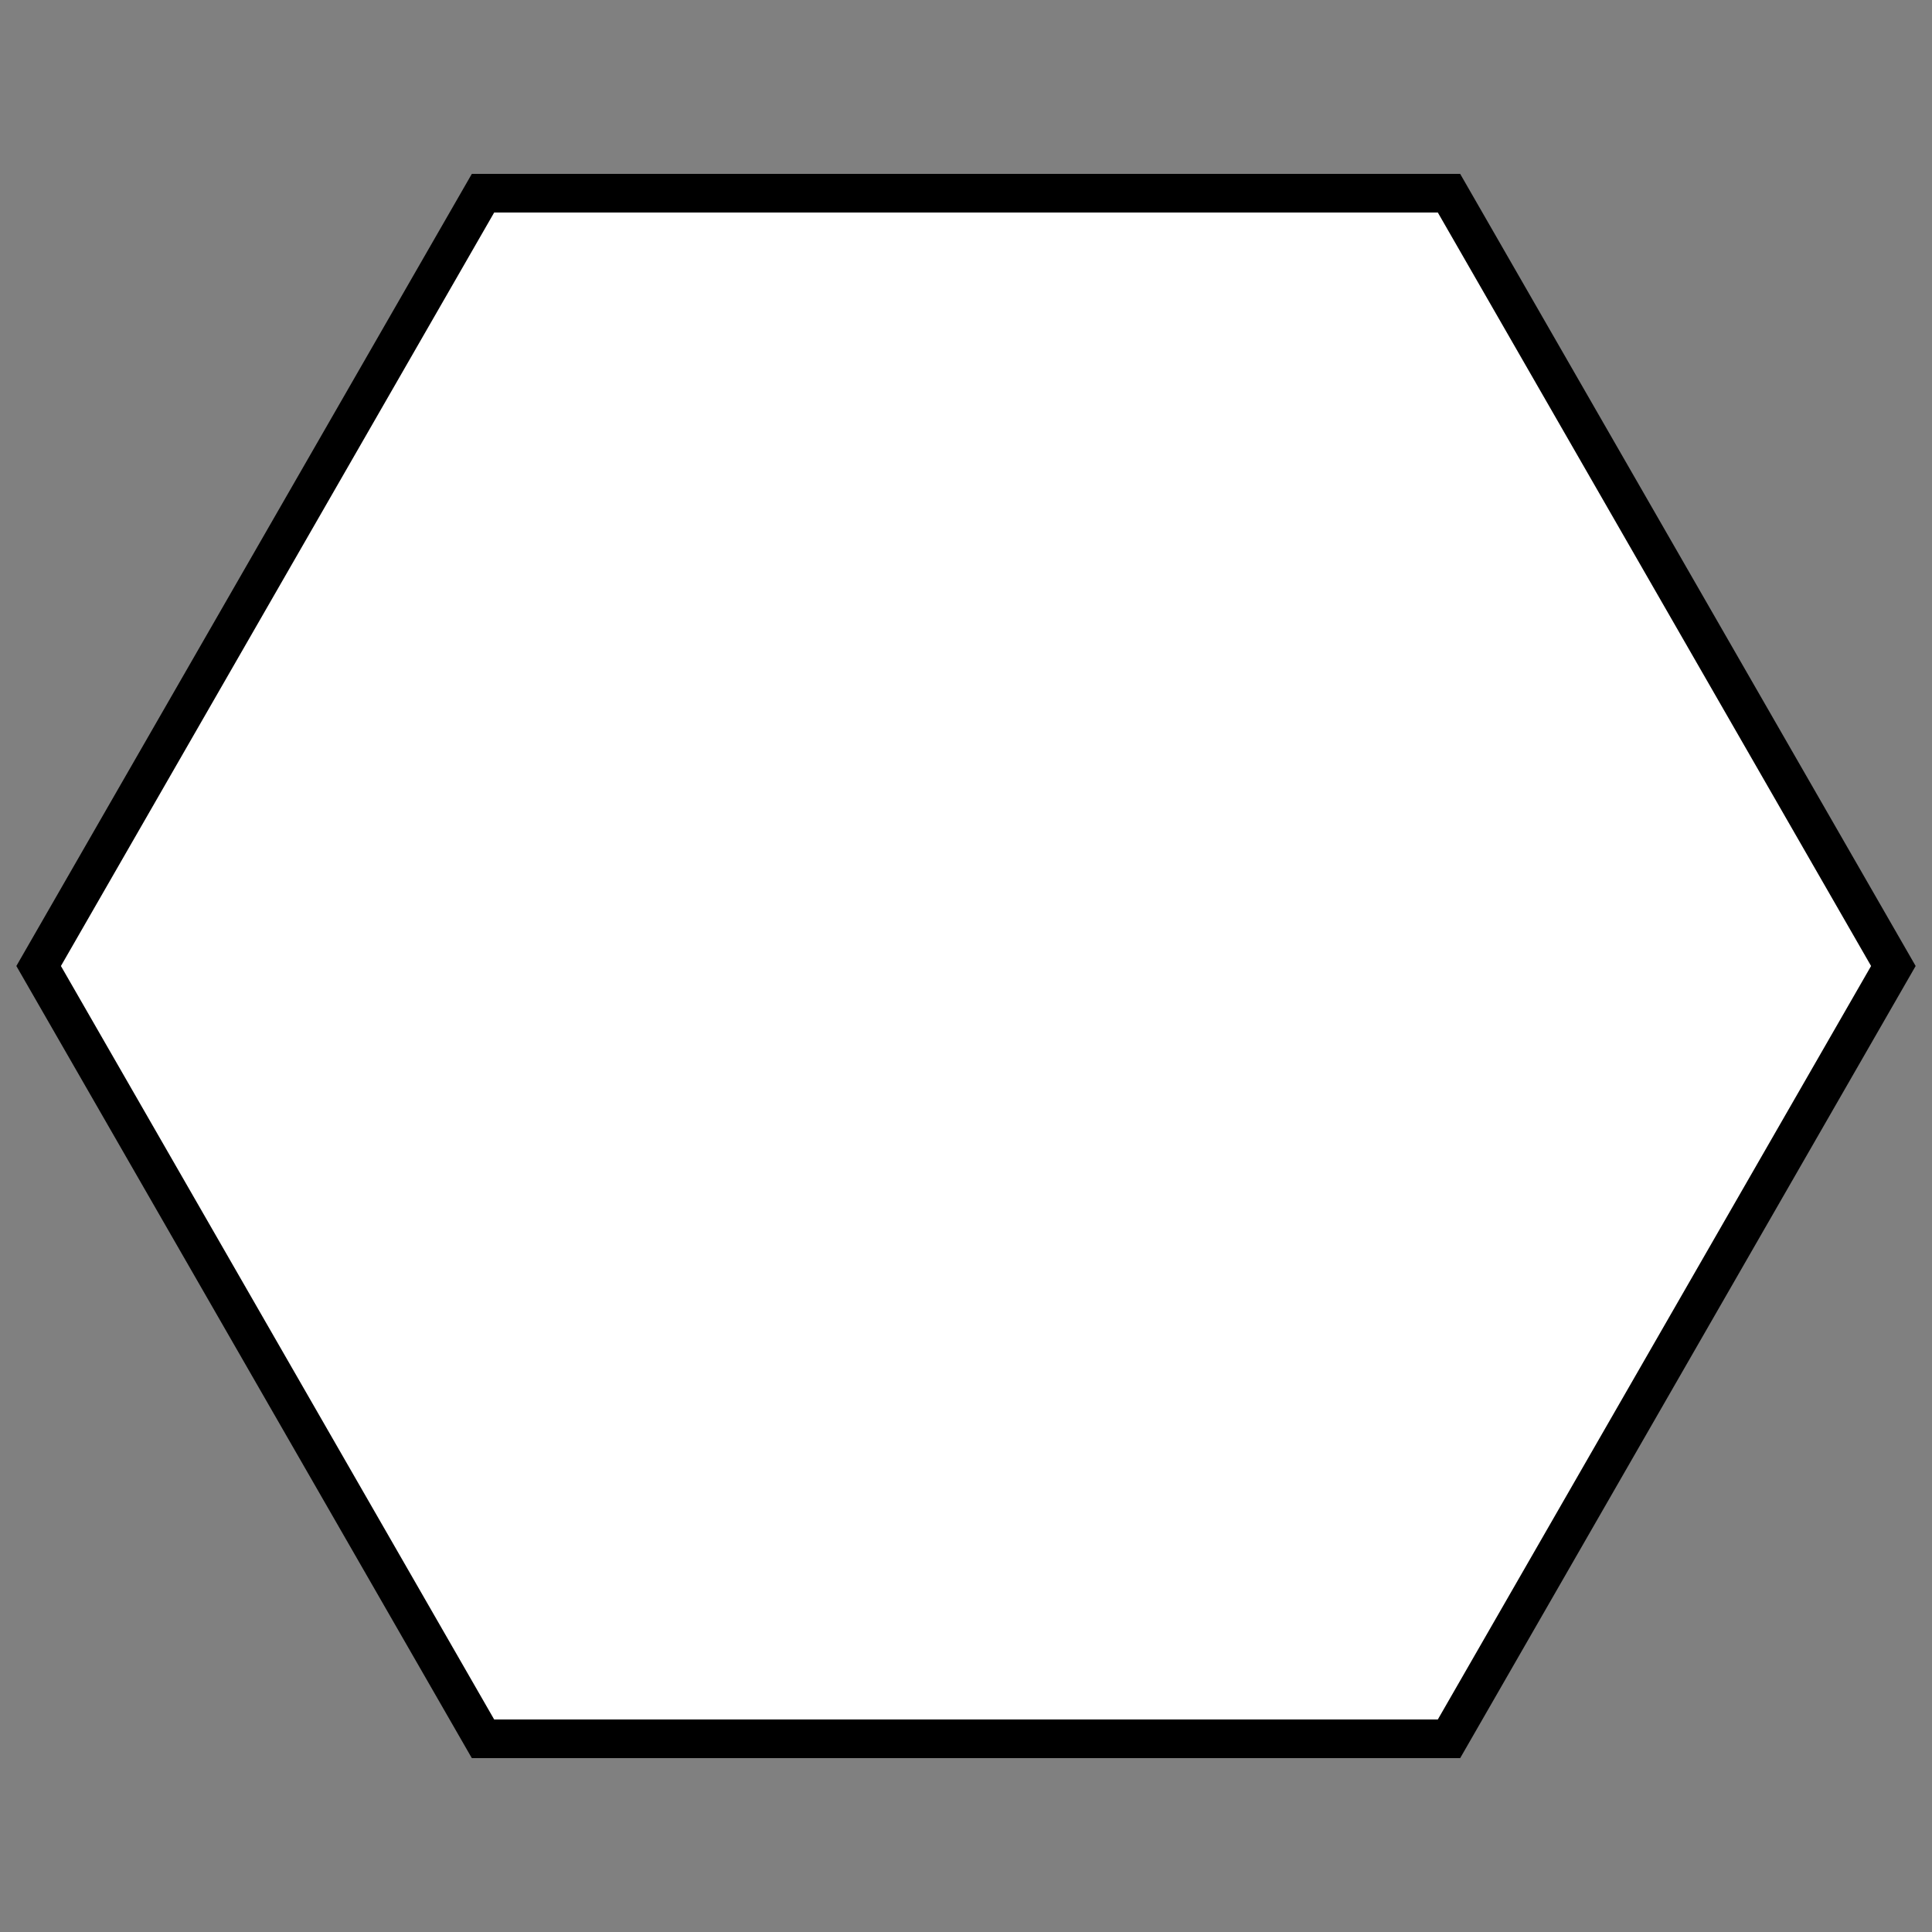 <svg xmlns="http://www.w3.org/2000/svg" viewBox="0 0 100 100">
  <rect x="0" y="0" width="100" height="100" fill="#808080" stroke="none"/>
  <g fill="white" stroke="black" stroke-width="2">
    <polygon points="2 50 25 10 75 10 98 50 75 90 25 90" />
  </g>
</svg>